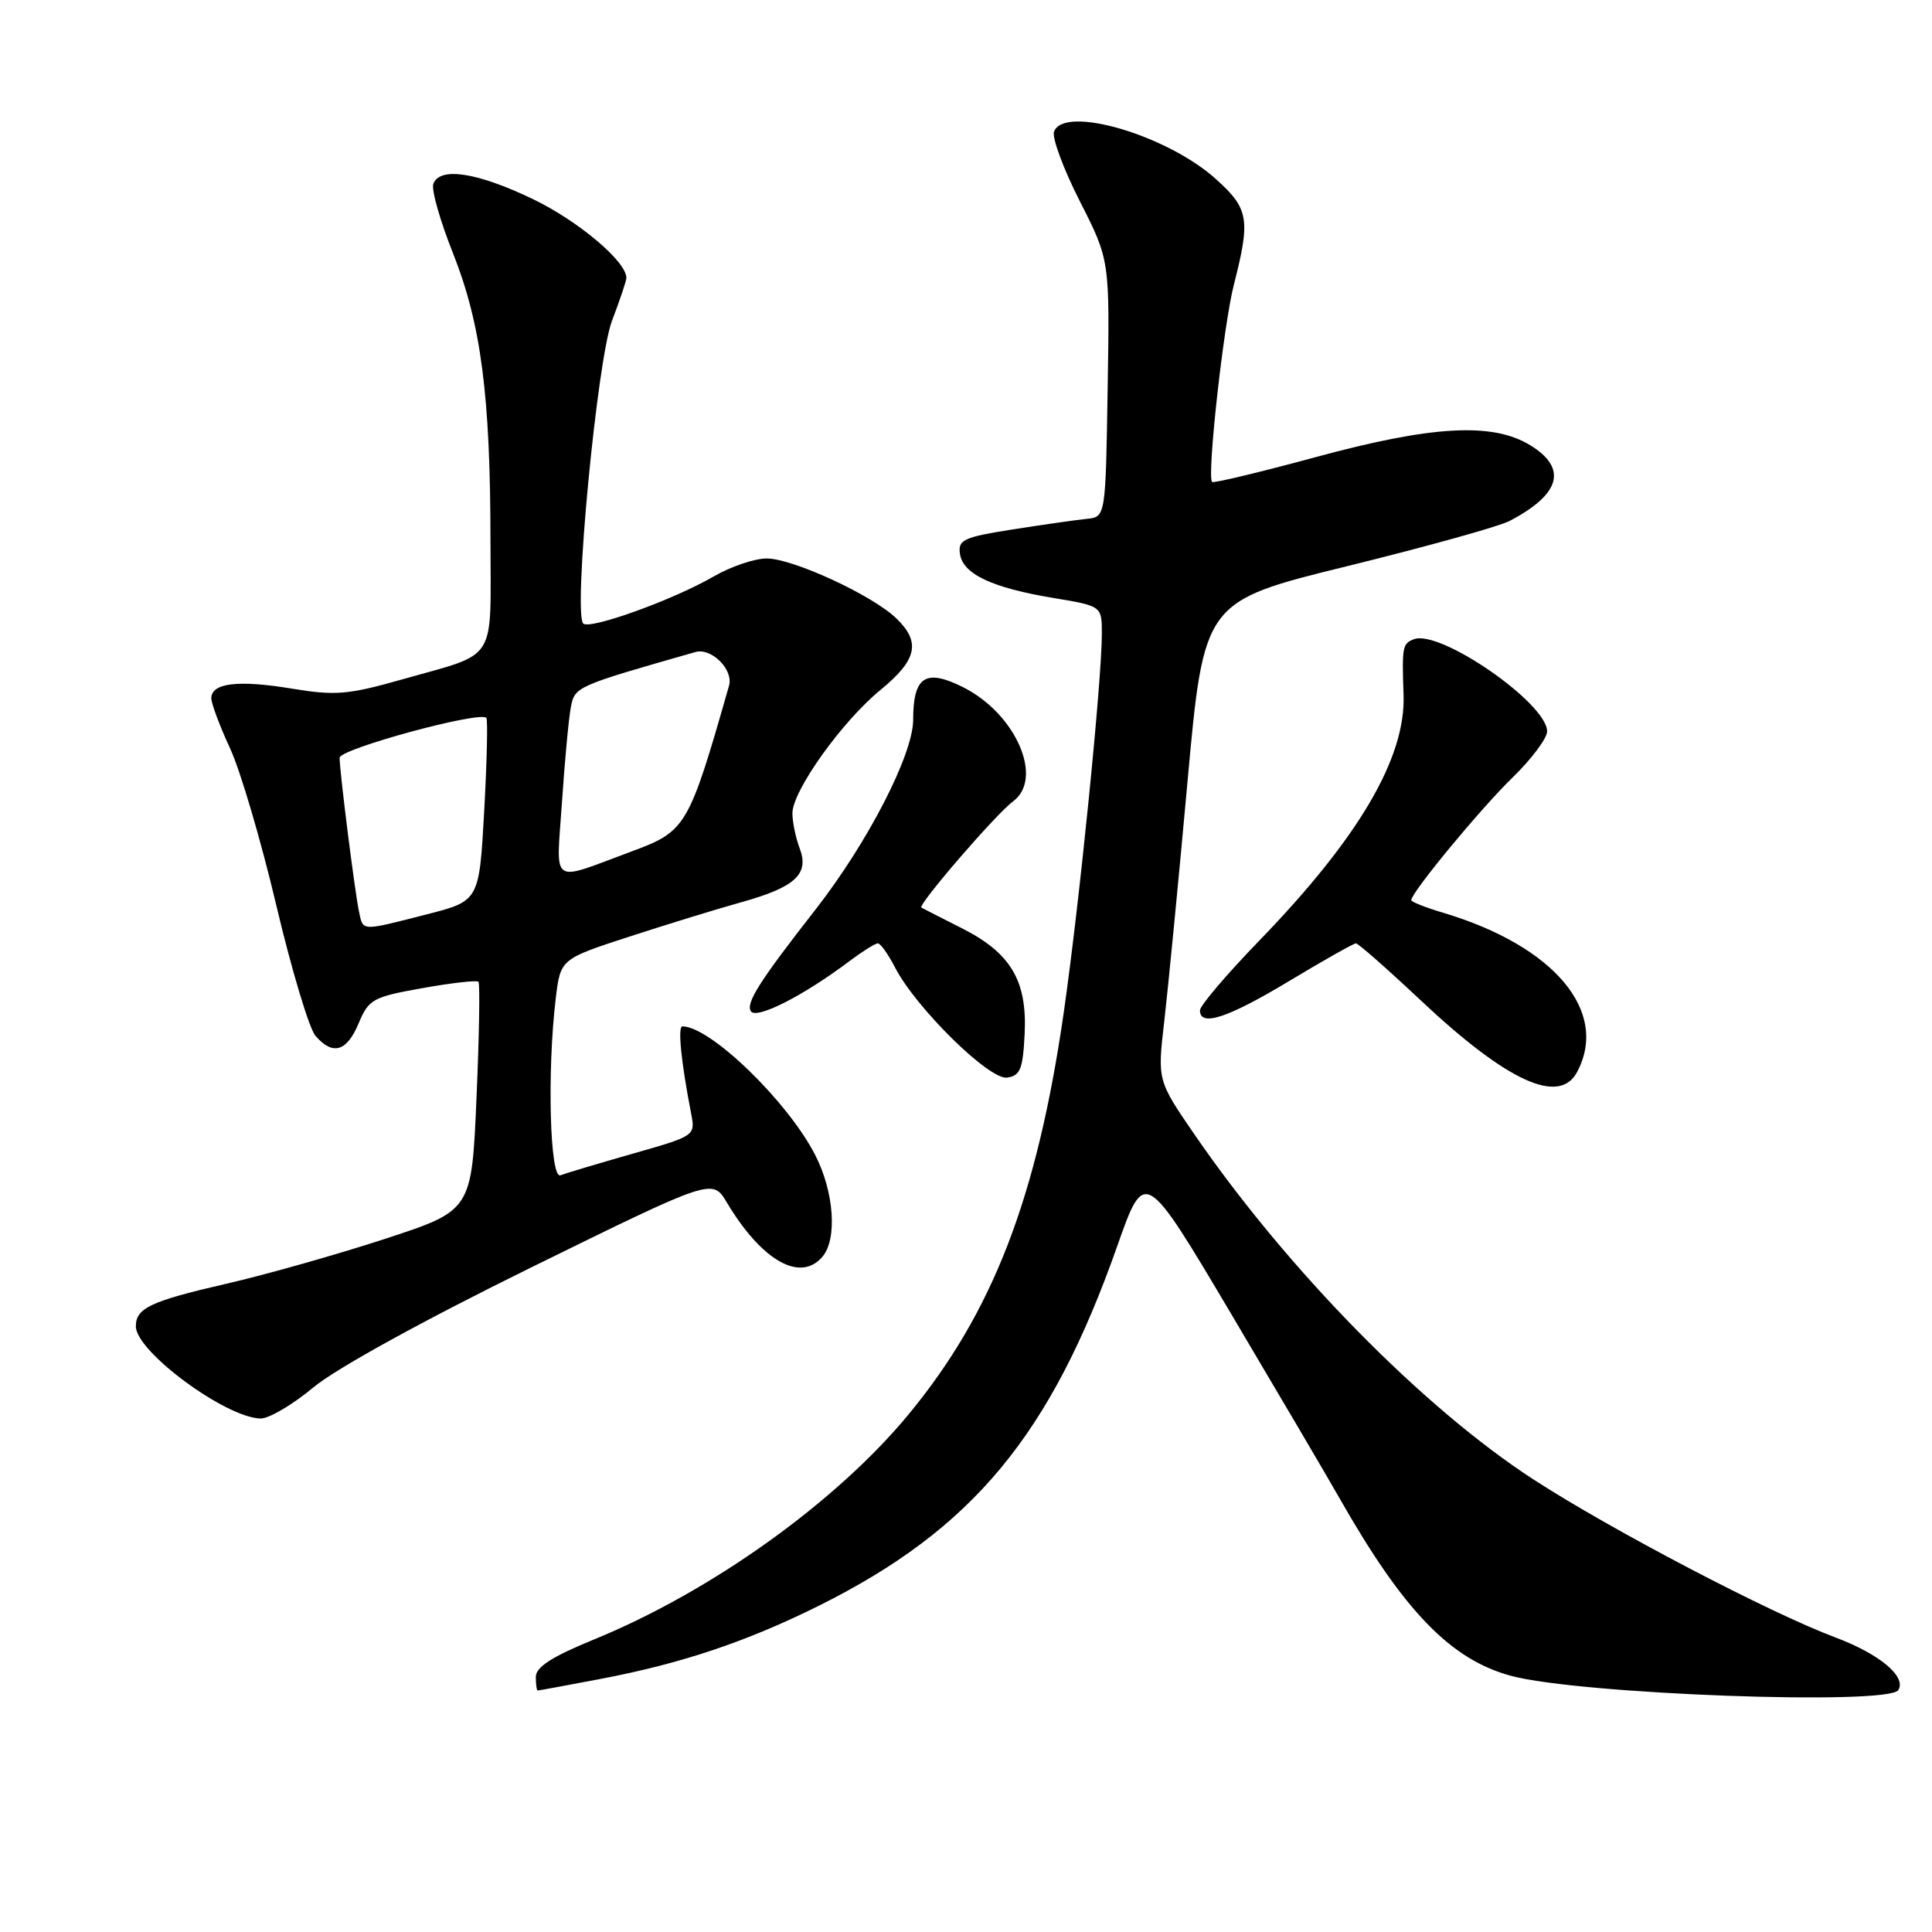 <?xml version="1.0" encoding="UTF-8" standalone="no"?>
<!DOCTYPE svg PUBLIC "-//W3C//DTD SVG 1.1//EN" "http://www.w3.org/Graphics/SVG/1.1/DTD/svg11.dtd" >
<svg xmlns="http://www.w3.org/2000/svg" xmlns:xlink="http://www.w3.org/1999/xlink" version="1.1" viewBox="0 0 256 256">
 <g >
 <path fill="currentColor"
d=" M 251.54 223.94 C 252.64 222.16 249.04 219.16 243.20 216.97 C 234.58 213.75 213.46 202.70 203.20 196.04 C 188.58 186.56 170.62 168.28 158.28 150.33 C 153.36 143.16 153.36 143.16 154.27 135.33 C 154.77 131.02 156.16 116.74 157.35 103.59 C 159.52 79.69 159.52 79.69 178.51 75.02 C 188.95 72.45 198.62 69.76 200.00 69.04 C 206.80 65.50 207.75 62.04 202.75 58.99 C 197.74 55.93 189.74 56.38 174.19 60.61 C 166.87 62.59 160.76 64.06 160.60 63.86 C 159.92 63.00 162.13 43.03 163.50 37.70 C 165.71 29.05 165.48 27.66 161.13 23.74 C 154.67 17.90 141.02 13.89 139.67 17.43 C 139.36 18.22 140.90 22.37 143.08 26.66 C 147.05 34.46 147.05 34.46 146.77 51.48 C 146.50 68.50 146.50 68.50 144.00 68.75 C 142.62 68.89 138.22 69.52 134.20 70.15 C 127.66 71.18 126.93 71.52 127.20 73.39 C 127.58 76.06 131.43 77.88 139.55 79.23 C 146.00 80.30 146.00 80.30 146.00 83.96 C 146.00 90.19 143.02 119.79 140.95 134.18 C 137.41 158.71 131.56 173.87 120.42 187.38 C 110.82 199.02 94.30 210.85 78.75 217.22 C 73.12 219.52 71.00 220.89 71.00 222.20 C 71.00 223.19 71.11 224.00 71.25 224.00 C 71.39 224.00 75.10 223.32 79.50 222.48 C 90.26 220.44 98.89 217.55 108.50 212.77 C 128.88 202.62 139.21 190.18 148.03 165.14 C 151.68 154.78 151.68 154.78 163.16 174.14 C 169.47 184.79 175.92 195.75 177.48 198.50 C 185.98 213.45 192.21 219.90 200.23 222.06 C 209.33 224.51 250.26 226.01 251.54 223.94 Z  M 41.52 183.84 C 44.52 181.34 56.02 175.01 70.45 167.91 C 94.40 156.14 94.40 156.14 96.30 159.32 C 100.95 167.10 106.10 170.00 109.01 166.48 C 110.96 164.14 110.51 157.91 108.04 153.09 C 104.42 145.98 94.13 136.00 90.42 136.00 C 89.78 136.00 90.25 140.72 91.57 147.50 C 92.15 150.50 92.15 150.50 83.83 152.87 C 79.26 154.18 74.95 155.46 74.26 155.73 C 72.86 156.27 72.48 141.93 73.64 132.29 C 74.27 127.08 74.27 127.08 83.38 124.11 C 88.40 122.48 95.06 120.43 98.19 119.56 C 105.38 117.56 107.26 115.83 105.96 112.40 C 105.43 111.01 105.00 108.92 105.00 107.76 C 105.00 104.79 111.57 95.59 116.69 91.40 C 121.53 87.43 122.04 85.08 118.75 81.92 C 115.56 78.85 105.04 74.00 101.59 74.00 C 99.99 74.00 96.84 75.07 94.59 76.37 C 89.28 79.46 78.14 83.48 77.28 82.62 C 75.93 81.27 79.12 47.71 81.09 42.51 C 82.14 39.76 83.00 37.20 83.00 36.83 C 83.00 34.64 76.61 29.26 70.57 26.36 C 63.21 22.83 58.29 22.08 57.42 24.35 C 57.13 25.09 58.30 29.23 60.02 33.54 C 63.75 42.95 64.98 52.37 64.99 71.71 C 65.00 88.06 66.06 86.40 53.34 90.01 C 46.07 92.07 44.45 92.20 38.64 91.24 C 31.56 90.07 28.00 90.50 28.00 92.52 C 28.00 93.22 29.12 96.21 30.48 99.15 C 31.85 102.09 34.61 111.47 36.62 120.00 C 38.64 128.53 40.97 136.29 41.80 137.25 C 44.09 139.90 45.95 139.36 47.52 135.60 C 48.86 132.40 49.38 132.11 55.98 130.93 C 59.85 130.24 63.19 129.86 63.40 130.09 C 63.61 130.31 63.50 137.23 63.14 145.45 C 62.50 160.40 62.50 160.40 51.00 164.16 C 44.67 166.23 35.23 168.90 30.00 170.10 C 19.93 172.42 18.00 173.33 18.00 175.75 C 18.00 179.08 29.88 187.85 34.52 187.96 C 35.63 187.98 38.78 186.13 41.52 183.84 Z  M 208.96 142.07 C 213.26 134.05 205.96 125.35 191.25 120.95 C 188.91 120.26 187.00 119.50 187.00 119.27 C 187.00 118.26 196.22 107.10 200.41 103.04 C 202.93 100.59 205.00 97.83 205.00 96.91 C 205.00 93.19 190.81 83.37 187.35 84.70 C 185.83 85.28 185.76 85.67 185.98 92.12 C 186.26 100.44 180.03 111.04 166.87 124.63 C 162.54 129.10 159.00 133.26 159.00 133.88 C 159.00 136.10 162.65 134.91 170.81 130.00 C 175.38 127.25 179.37 125.00 179.67 125.00 C 179.97 125.00 183.83 128.39 188.24 132.54 C 199.68 143.30 206.60 146.48 208.96 142.07 Z  M 135.77 137.00 C 136.12 129.93 133.93 126.26 127.40 122.97 C 124.70 121.61 122.32 120.39 122.09 120.26 C 121.55 119.94 131.97 107.86 134.23 106.19 C 138.37 103.14 134.58 94.52 127.56 91.03 C 122.63 88.57 121.00 89.65 121.00 95.37 C 121.00 99.97 114.98 111.65 108.05 120.53 C 100.65 130.00 98.81 132.89 99.49 133.99 C 100.20 135.13 106.49 131.94 112.59 127.33 C 114.30 126.05 115.97 125.00 116.32 125.00 C 116.67 125.00 117.70 126.45 118.61 128.22 C 121.39 133.58 131.10 143.13 133.44 142.79 C 135.19 142.54 135.54 141.68 135.77 137.00 Z  M 47.56 120.75 C 47.00 118.06 45.00 102.22 45.00 100.41 C 45.00 99.24 63.54 94.19 64.44 95.12 C 64.65 95.33 64.52 100.87 64.16 107.44 C 63.50 119.38 63.50 119.38 56.50 121.17 C 47.72 123.41 48.13 123.43 47.56 120.75 Z  M 74.46 106.35 C 74.82 100.93 75.35 95.27 75.63 93.77 C 76.16 90.97 76.21 90.95 92.14 86.40 C 94.27 85.79 97.21 88.73 96.60 90.86 C 91.26 109.57 90.92 110.14 83.74 112.80 C 72.73 116.88 73.71 117.56 74.46 106.35 Z "/>
</g>
</svg>